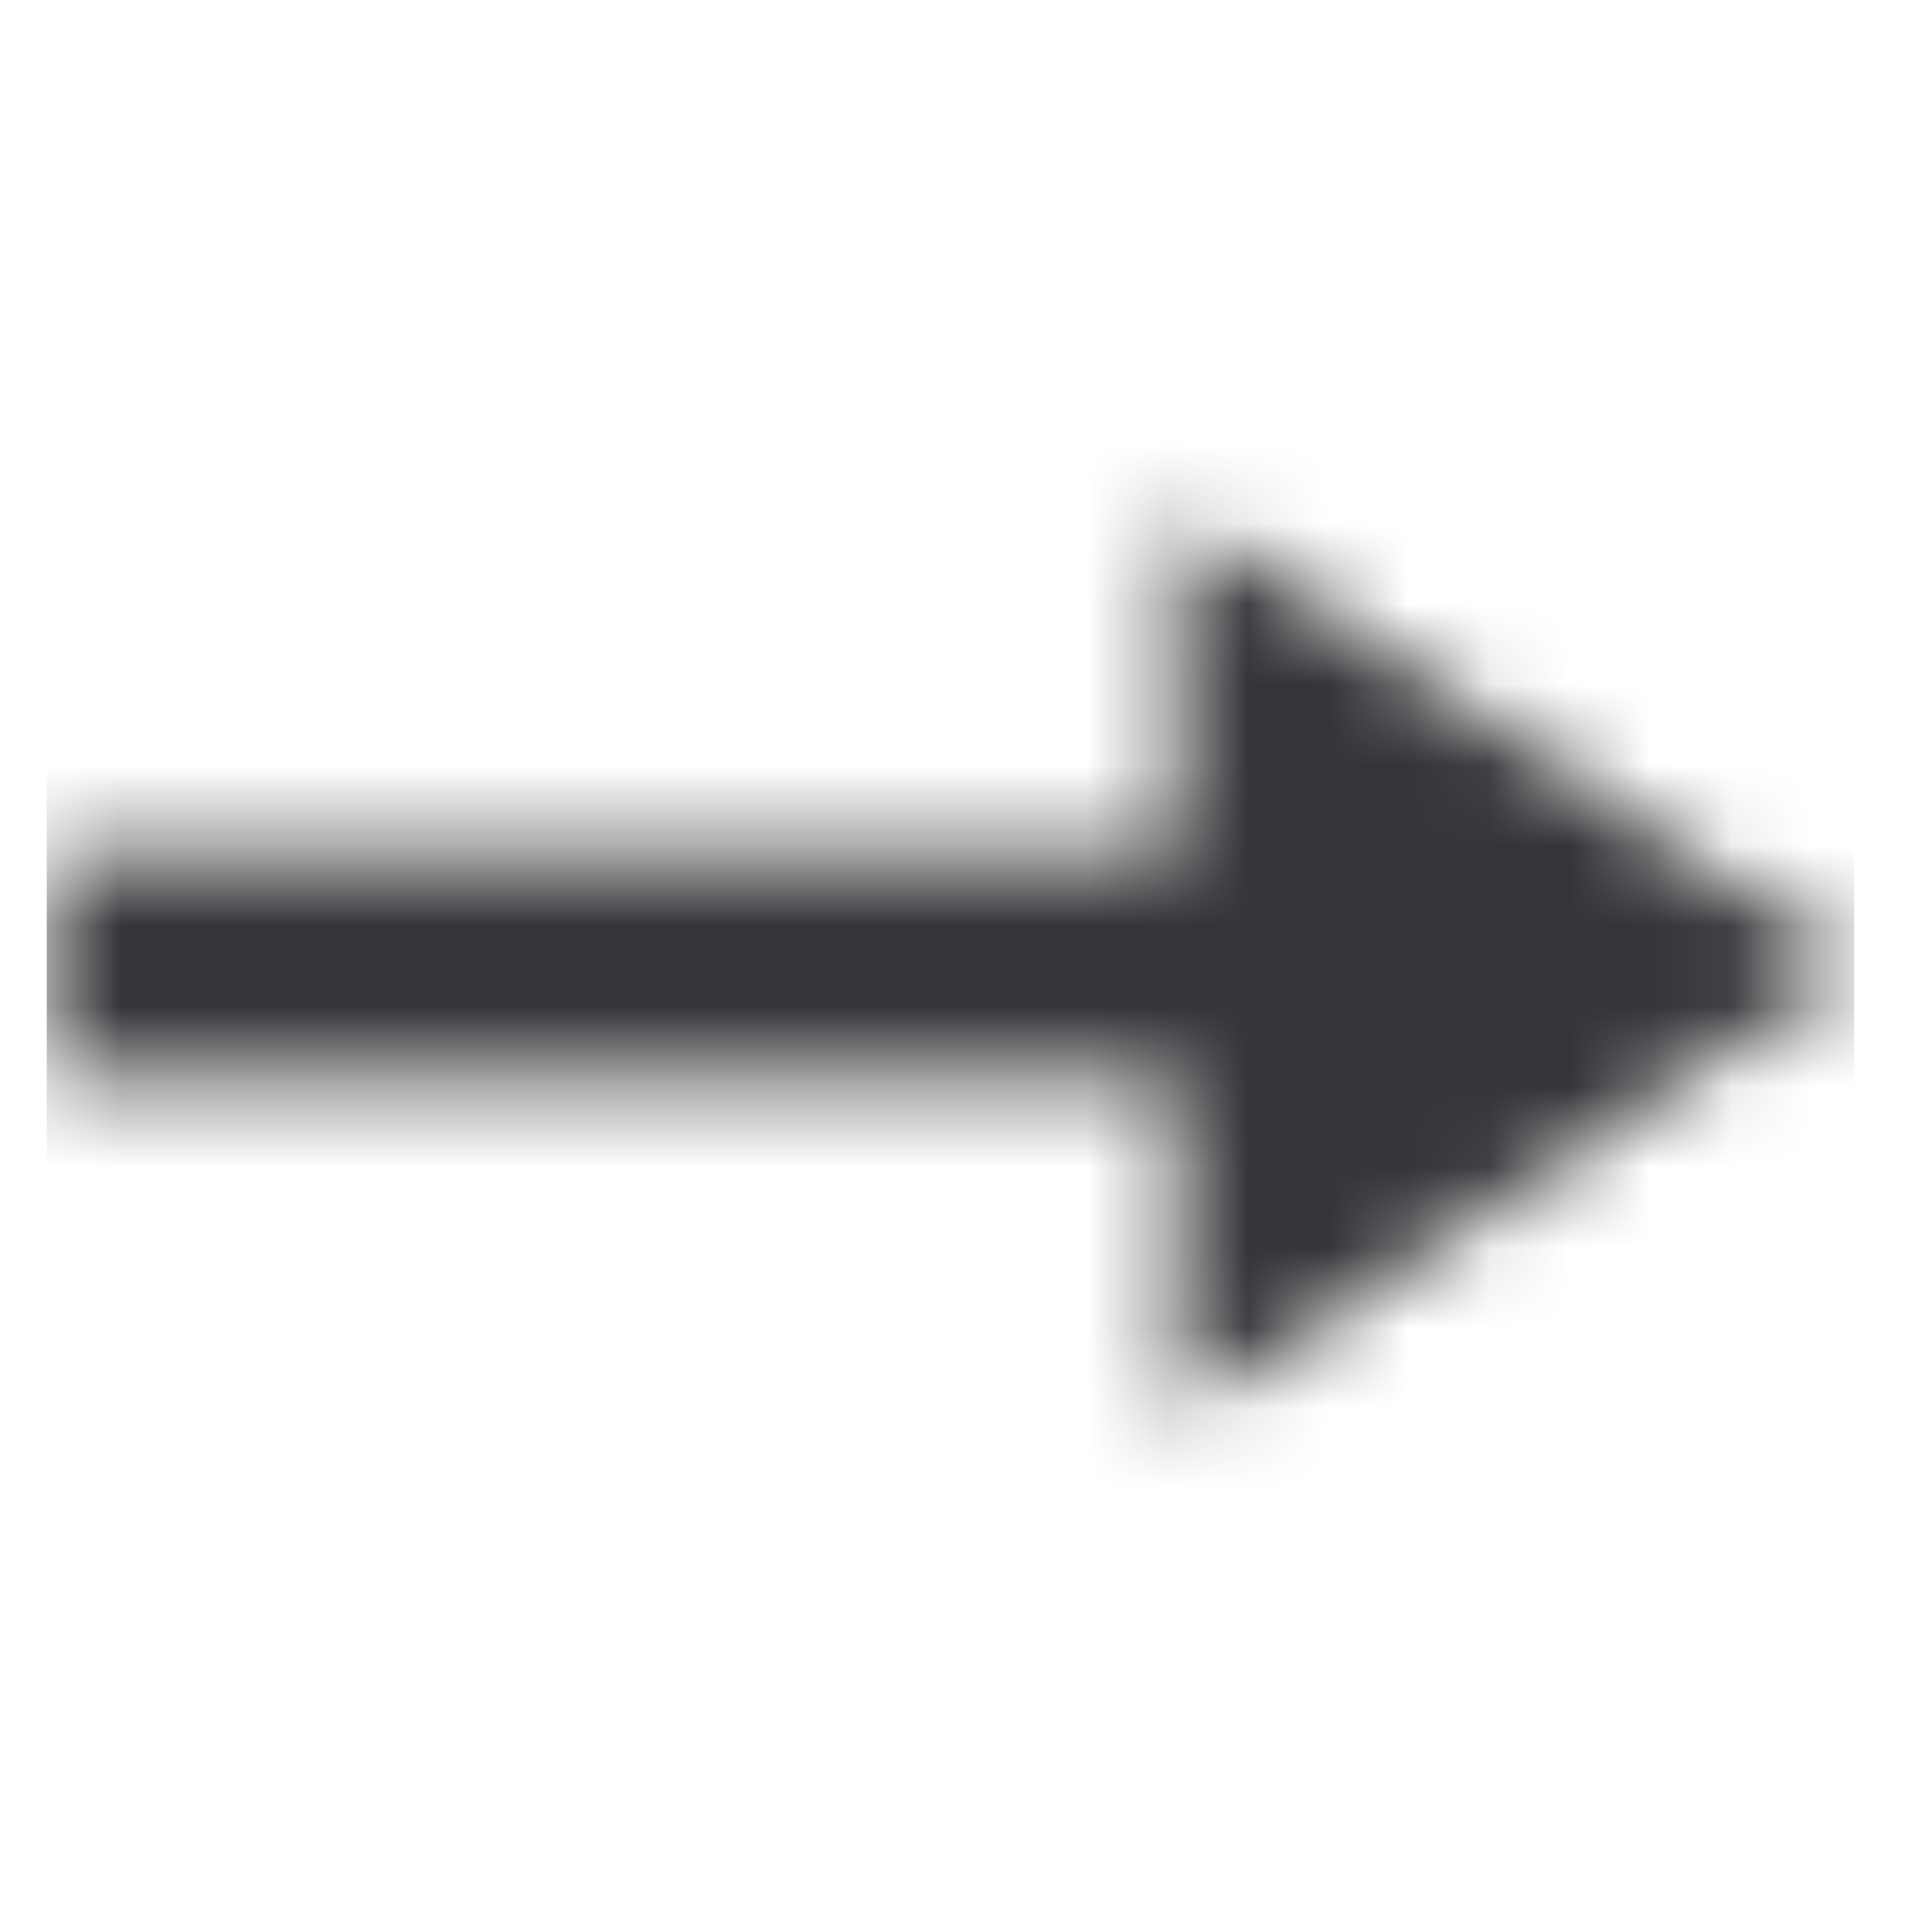 <svg width="24" height="24" viewBox="0 0 24 24" fill="none" xmlns="http://www.w3.org/2000/svg">
<mask id="mask0" mask-type="alpha" maskUnits="userSpaceOnUse" x="0" y="6" width="24" height="12">
<path fill-rule="evenodd" clip-rule="evenodd" d="M14.612 13.404H0.58V10.598H14.612V6.388L23.032 12.001L14.612 17.614V13.404Z" fill="white"/>
</mask>
<g mask="url(#mask0)">
<rect x="0.581" y="0.775" width="22.452" height="22.452" fill="#343538"/>
</g>
</svg>
